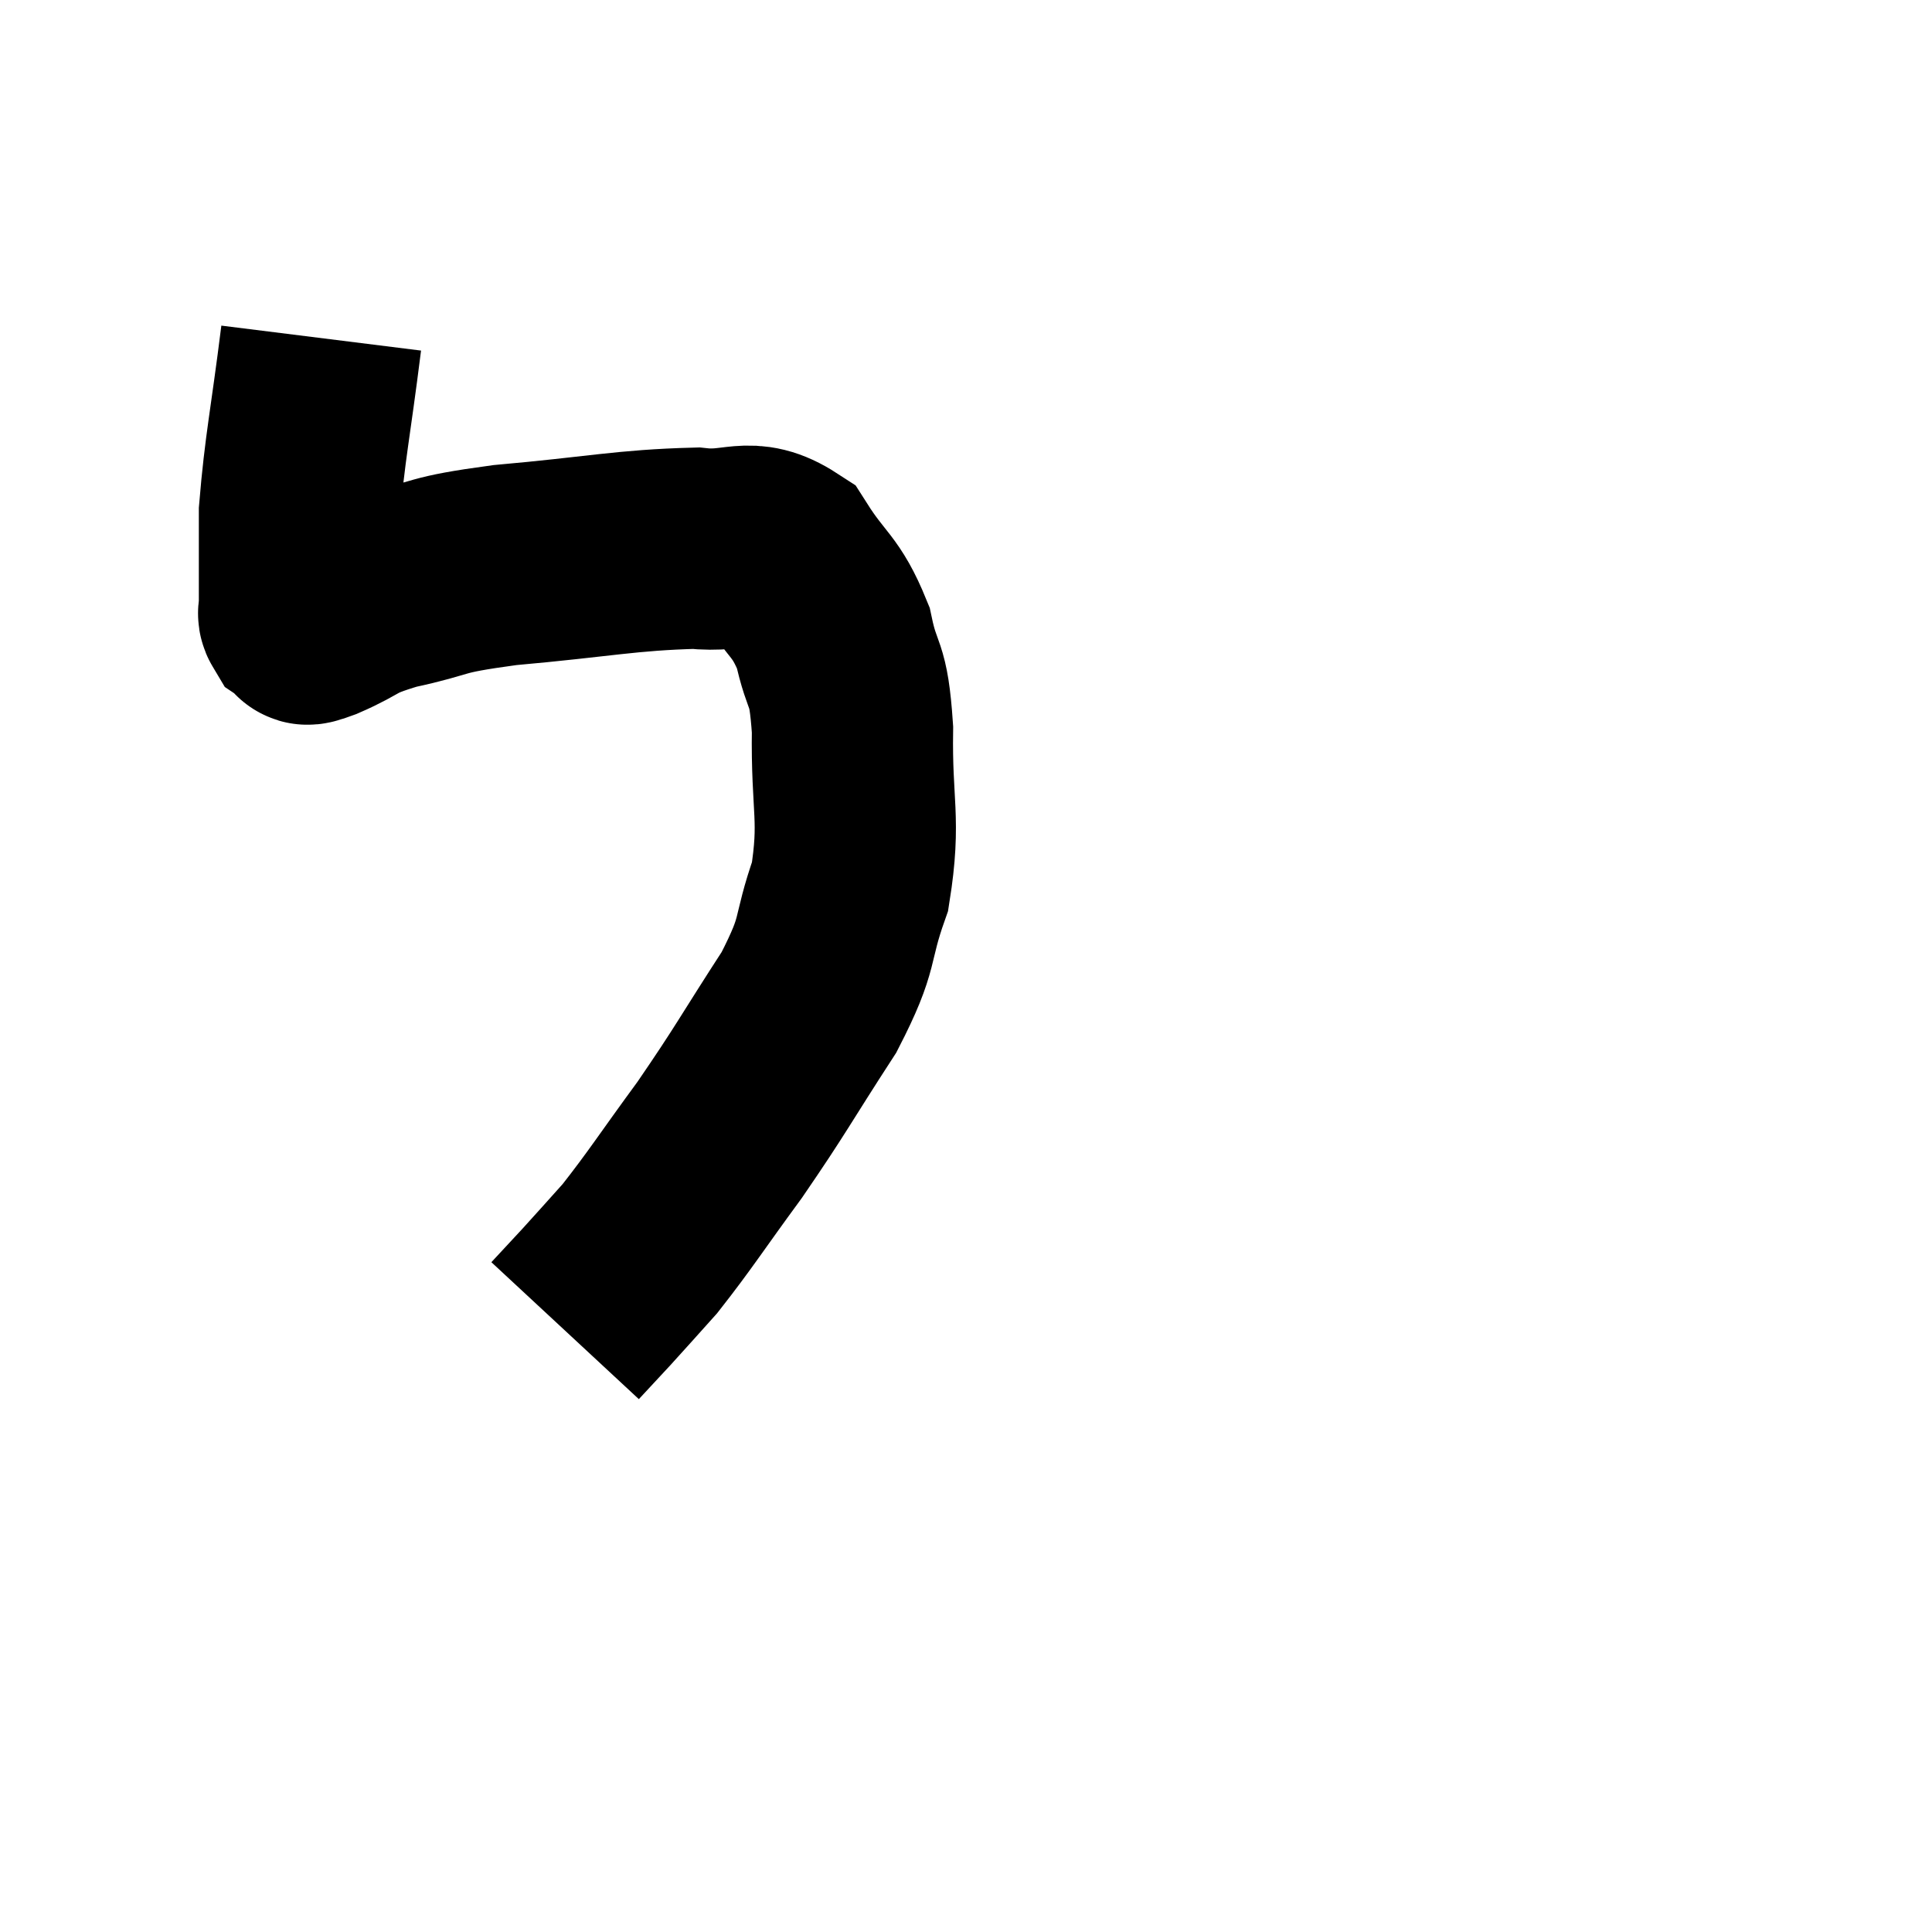 <svg width="48" height="48" viewBox="0 0 48 48" xmlns="http://www.w3.org/2000/svg"><path d="M 7.98 8.4 C 7.71 10.56, 7.575 11.1, 7.44 12.72 C 7.44 13.8, 7.44 14.28, 7.44 14.88 C 7.44 15, 7.44 15.015, 7.44 15.12 C 7.44 15.21, 7.395 15.225, 7.44 15.3 C 7.53 15.36, 7.5 15.39, 7.62 15.42 C 7.77 15.42, 7.395 15.615, 7.92 15.42 C 8.82 15.03, 8.565 14.985, 9.72 14.64 C 11.13 14.34, 10.65 14.295, 12.54 14.04 C 14.91 13.83, 15.555 13.665, 17.28 13.62 C 18.36 13.74, 18.585 13.305, 19.44 13.86 C 20.07 14.85, 20.265 14.775, 20.7 15.84 C 20.94 16.98, 21.075 16.575, 21.18 18.12 C 21.15 20.07, 21.39 20.325, 21.12 22.02 C 20.61 23.46, 20.91 23.325, 20.1 24.9 C 18.99 26.61, 18.93 26.79, 17.88 28.32 C 16.89 29.67, 16.665 30.045, 15.9 31.02 C 15.36 31.62, 15.285 31.71, 14.82 32.22 C 14.43 32.64, 14.235 32.85, 14.04 33.06 C 14.04 33.06, 14.04 33.06, 14.04 33.06 C 14.04 33.06, 14.04 33.06, 14.04 33.06 L 14.04 33.06" fill="none" stroke="black" stroke-width="5"></path></svg>